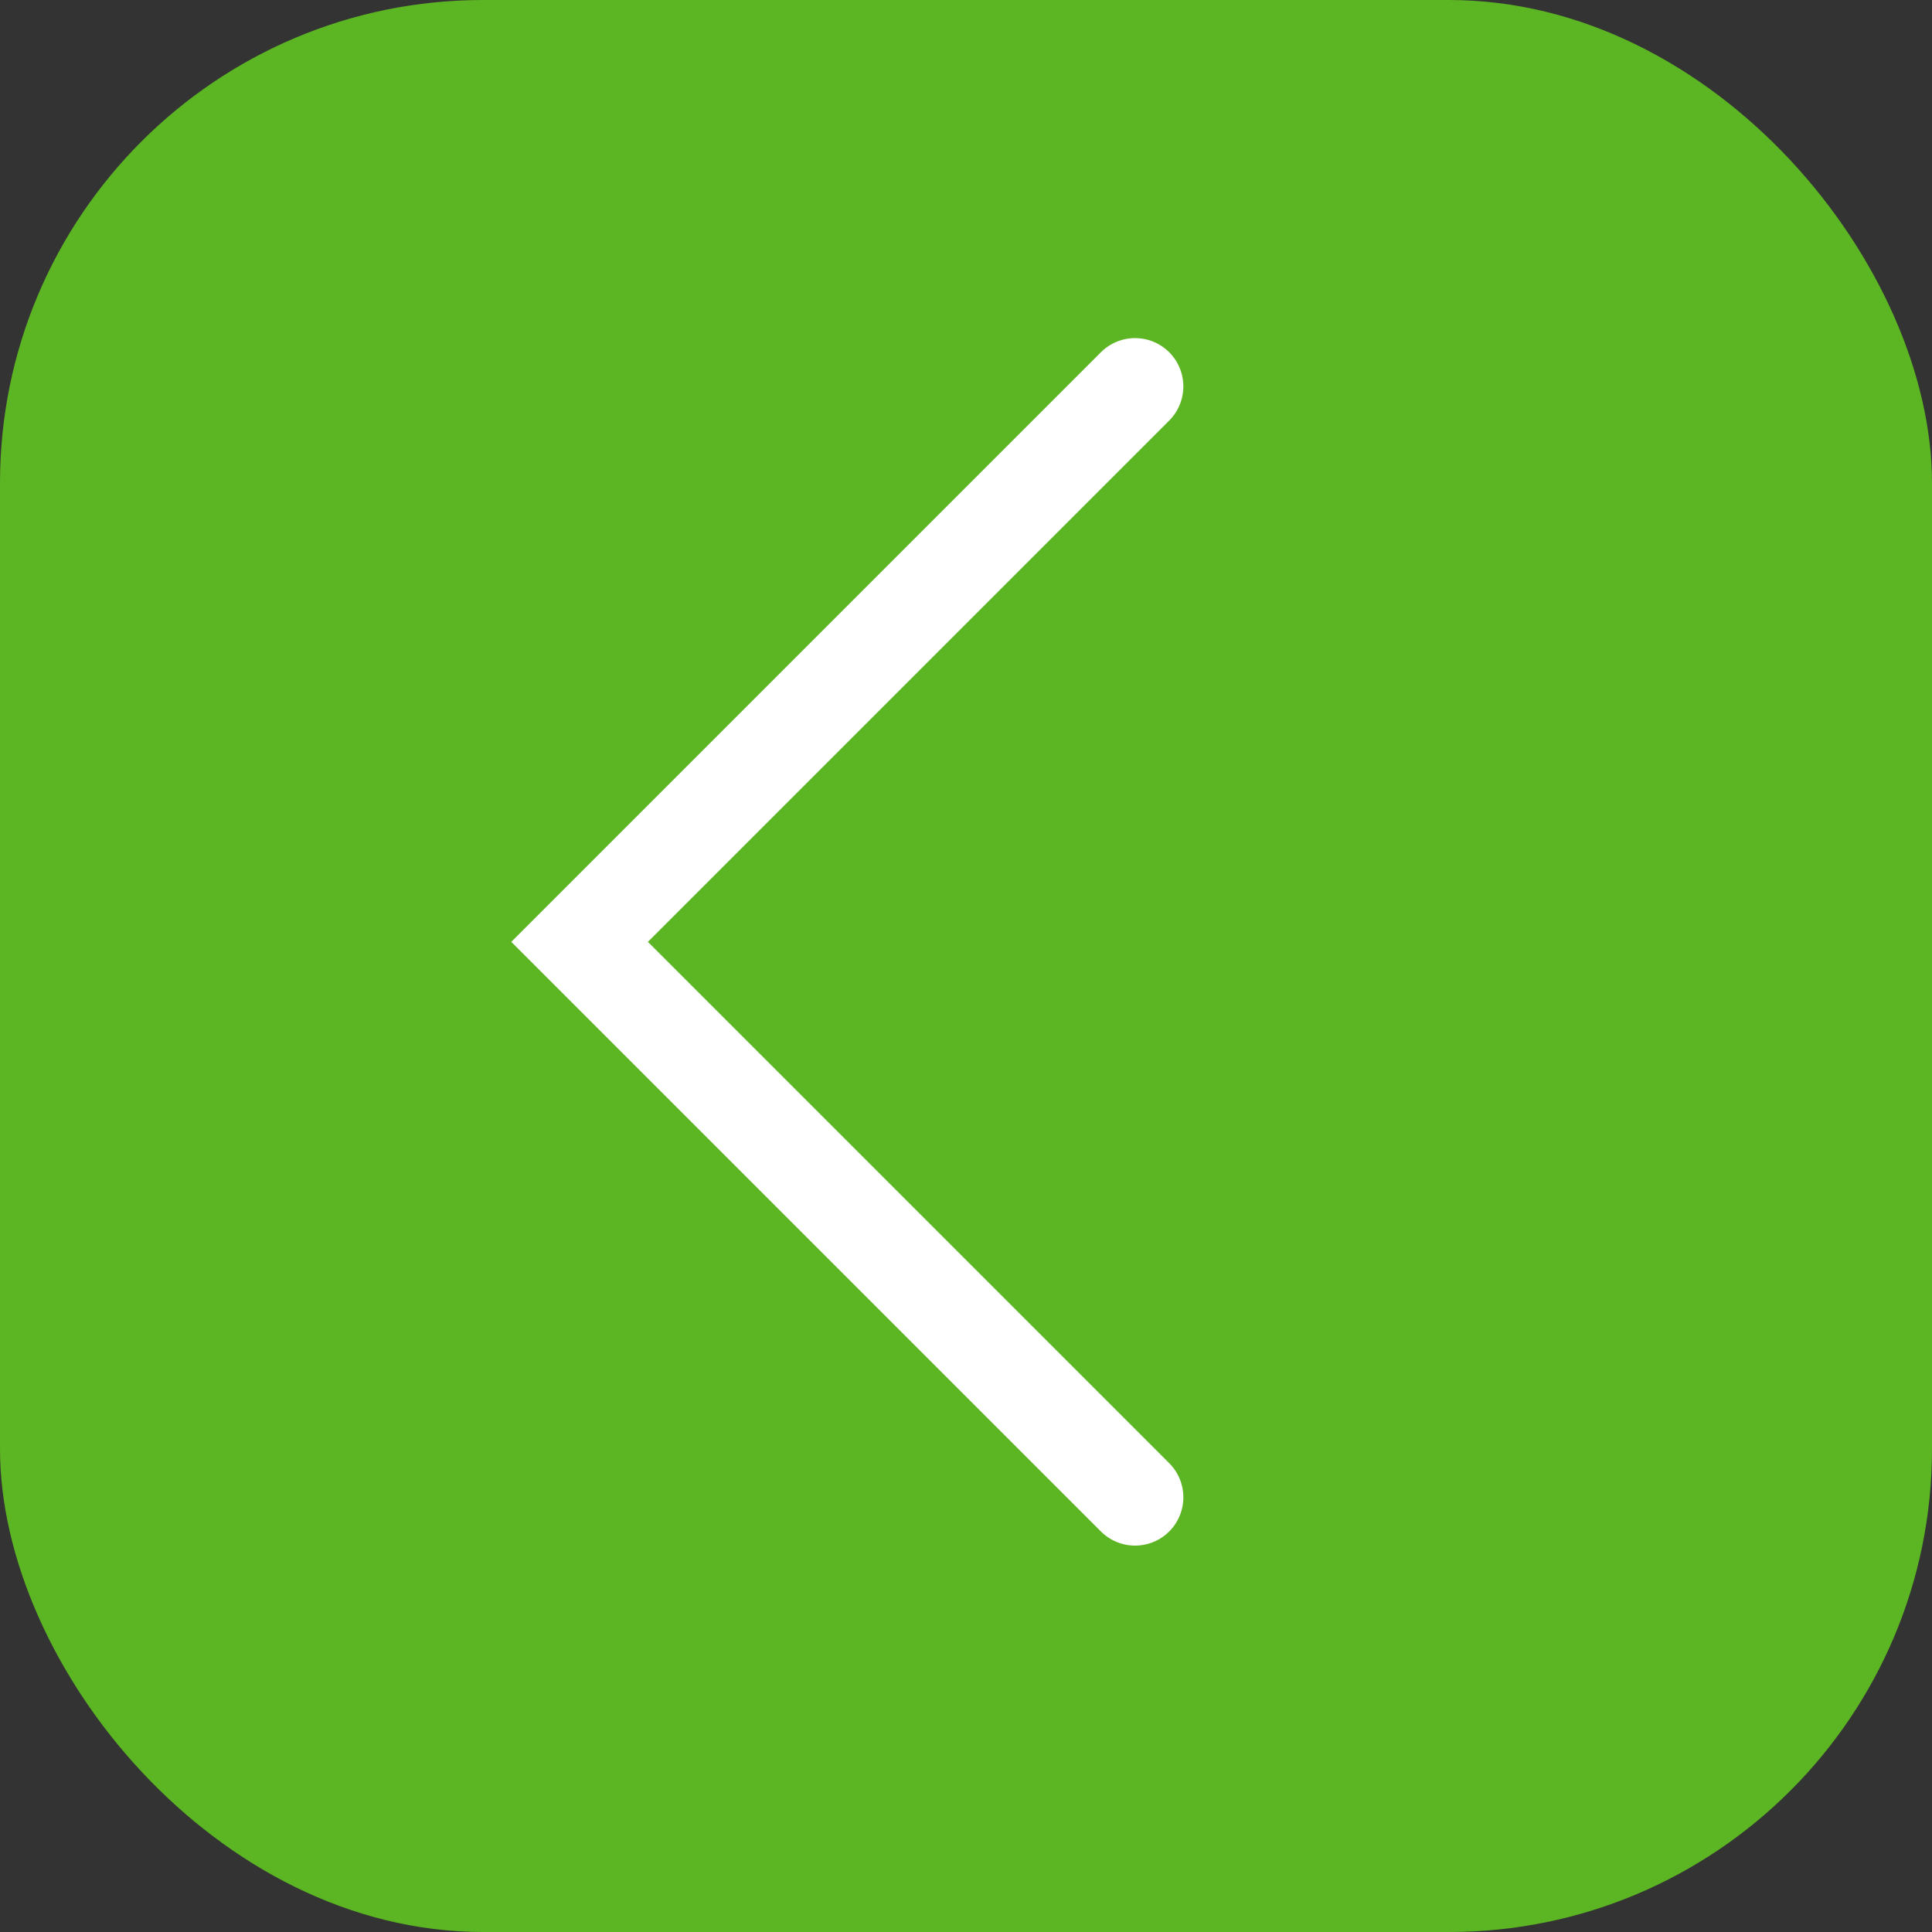 <svg width="40" height="40" viewBox="0 0 40 40" fill="none" xmlns="http://www.w3.org/2000/svg">
<rect x="0" y="0" width="40" height="40" fill="#333333" stroke="none"/>
<rect width="40" height="40" rx="10" fill="#5CB523"/>
<path d="M23.5 8L12 19.5L23.5 31" stroke="white" stroke-width="2" stroke-linecap="round"/>
</svg>
